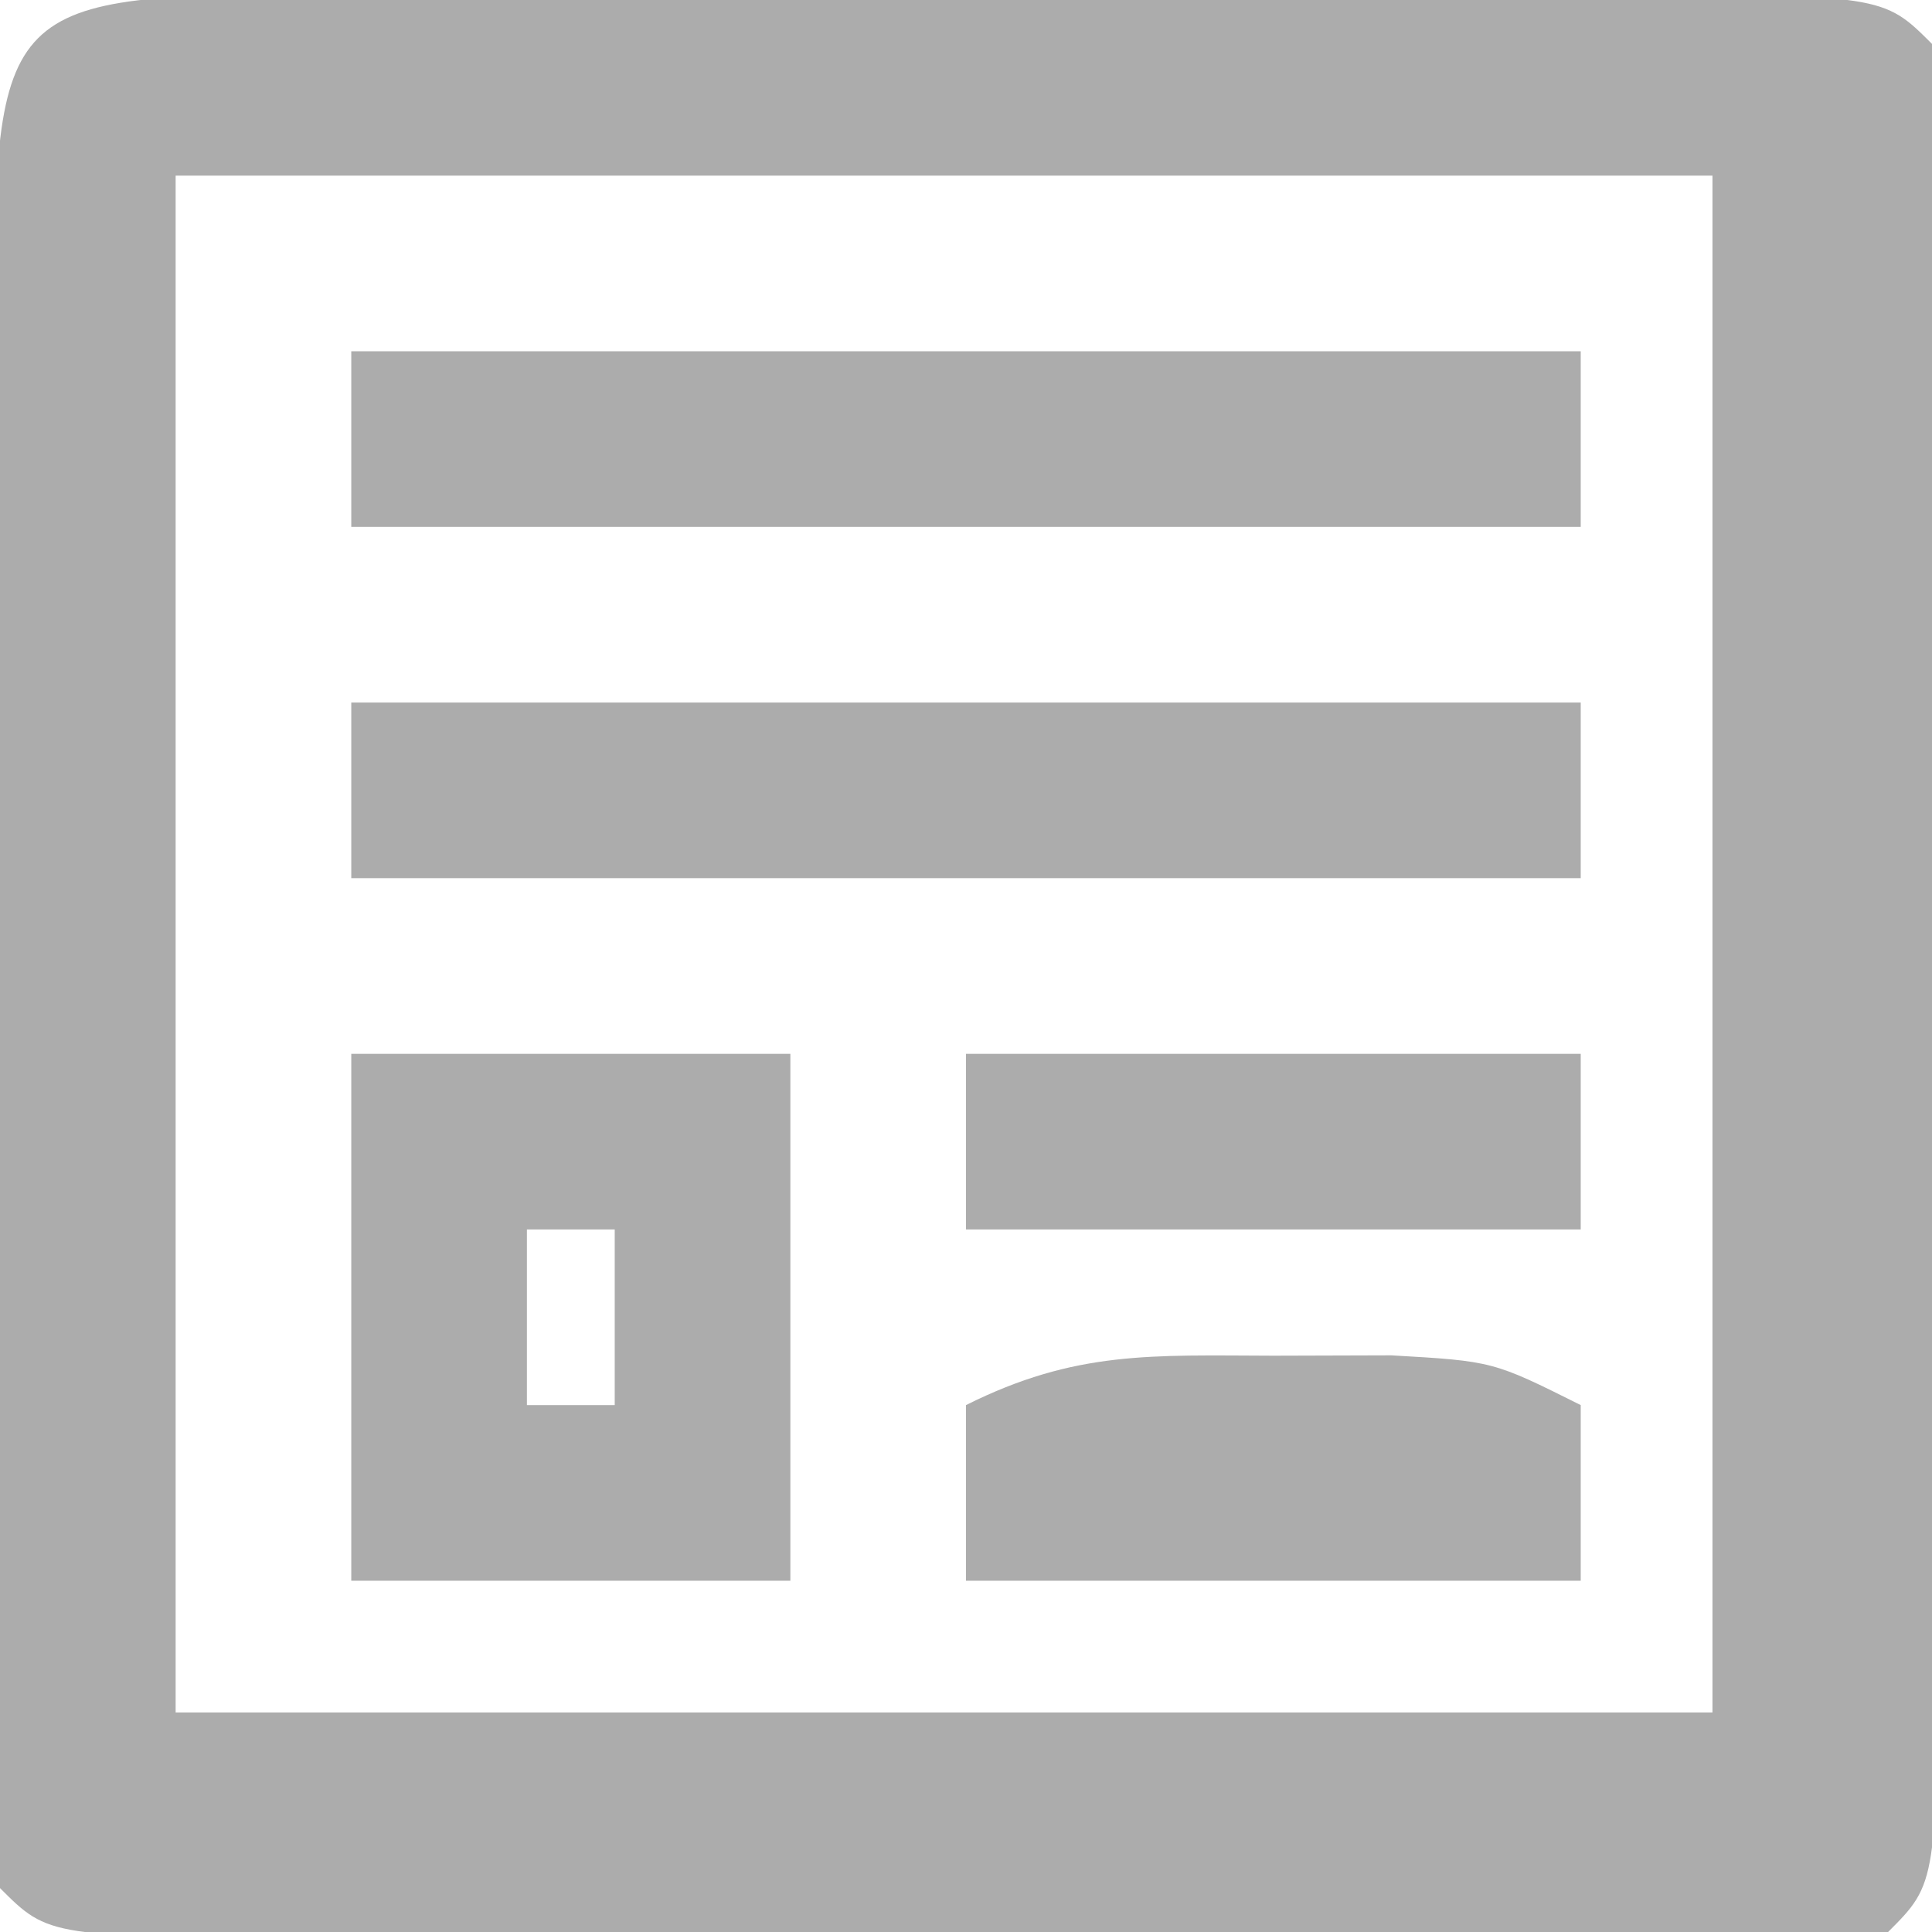 <?xml version="1.0" encoding="UTF-8"?>
<svg version="1.1" xmlns="http://www.w3.org/2000/svg" width="44" height="44">
<path d="M0 0 C1.366 0.003 1.366 0.003 2.759 0.006 C3.687 0.005 4.616 0.004 5.572 0.003 C7.539 0.003 9.507 0.004 11.474 0.009 C14.496 0.014 17.518 0.009 20.54 0.002 C22.446 0.003 24.353 0.004 26.259 0.006 C27.169 0.004 28.08 0.002 29.018 0 C35.394 0.024 35.394 0.024 36.509 1.139 C36.61 4.23 36.648 7.298 36.642 10.389 C36.643 11.317 36.644 12.246 36.645 13.202 C36.645 15.17 36.643 17.137 36.639 19.104 C36.634 22.126 36.639 25.148 36.646 28.17 C36.645 30.076 36.644 31.983 36.642 33.889 C36.644 34.799 36.646 35.71 36.648 36.648 C36.624 43.024 36.624 43.024 35.509 44.139 C32.418 44.24 29.35 44.279 26.259 44.272 C25.33 44.273 24.402 44.274 23.445 44.275 C21.478 44.275 19.511 44.273 17.544 44.269 C14.522 44.264 11.5 44.269 8.478 44.276 C6.571 44.275 4.665 44.274 2.759 44.272 C1.393 44.275 1.393 44.275 0 44.278 C-6.376 44.254 -6.376 44.254 -7.491 43.139 C-7.592 40.048 -7.631 36.98 -7.624 33.889 C-7.625 32.96 -7.626 32.032 -7.627 31.075 C-7.628 29.108 -7.626 27.141 -7.622 25.174 C-7.616 22.152 -7.622 19.13 -7.628 16.108 C-7.627 14.201 -7.626 12.295 -7.624 10.389 C-7.626 9.479 -7.628 8.568 -7.63 7.63 C-7.602 0.115 -7.515 0.028 0 0 Z M-3.491 4.139 C-3.491 15.689 -3.491 27.239 -3.491 39.139 C8.059 39.139 19.609 39.139 31.509 39.139 C31.509 27.589 31.509 16.039 31.509 4.139 C19.959 4.139 8.409 4.139 -3.491 4.139 Z " fill="#ACACAC" transform="translate(7.491,-0.139)"/>
<path d="M0 0 C3.3 0 6.6 0 10 0 C10 3.96 10 7.92 10 12 C6.7 12 3.4 12 0 12 C0 8.04 0 4.08 0 0 Z M4 4 C4 5.32 4 6.64 4 8 C4.66 8 5.32 8 6 8 C6 6.68 6 5.36 6 4 C5.34 4 4.68 4 4 4 Z " fill="#ACACAC" transform="translate(8,24)"/>
<path d="M0 0 C9.24 0 18.48 0 28 0 C28 1.32 28 2.64 28 4 C18.76 4 9.52 4 0 4 C0 2.68 0 1.36 0 0 Z " fill="#ACACAC" transform="translate(8,16)"/>
<path d="M0 0 C9.24 0 18.48 0 28 0 C28 1.32 28 2.64 28 4 C18.76 4 9.52 4 0 4 C0 2.68 0 1.36 0 0 Z " fill="#ACACAC" transform="translate(8,8)"/>
<path d="M0 0 C0.887 -0.003 1.774 -0.005 2.688 -0.008 C5 0.125 5 0.125 7 1.125 C7 2.445 7 3.765 7 5.125 C2.38 5.125 -2.24 5.125 -7 5.125 C-7 3.805 -7 2.485 -7 1.125 C-4.512 -0.119 -2.773 -0.008 0 0 Z " fill="#ACACAC" transform="translate(29,30.875)"/>
<path d="M0 0 C4.62 0 9.24 0 14 0 C14 1.32 14 2.64 14 4 C9.38 4 4.76 4 0 4 C0 2.68 0 1.36 0 0 Z " fill="#ACACAC" transform="translate(22,24)"/>
</svg>
